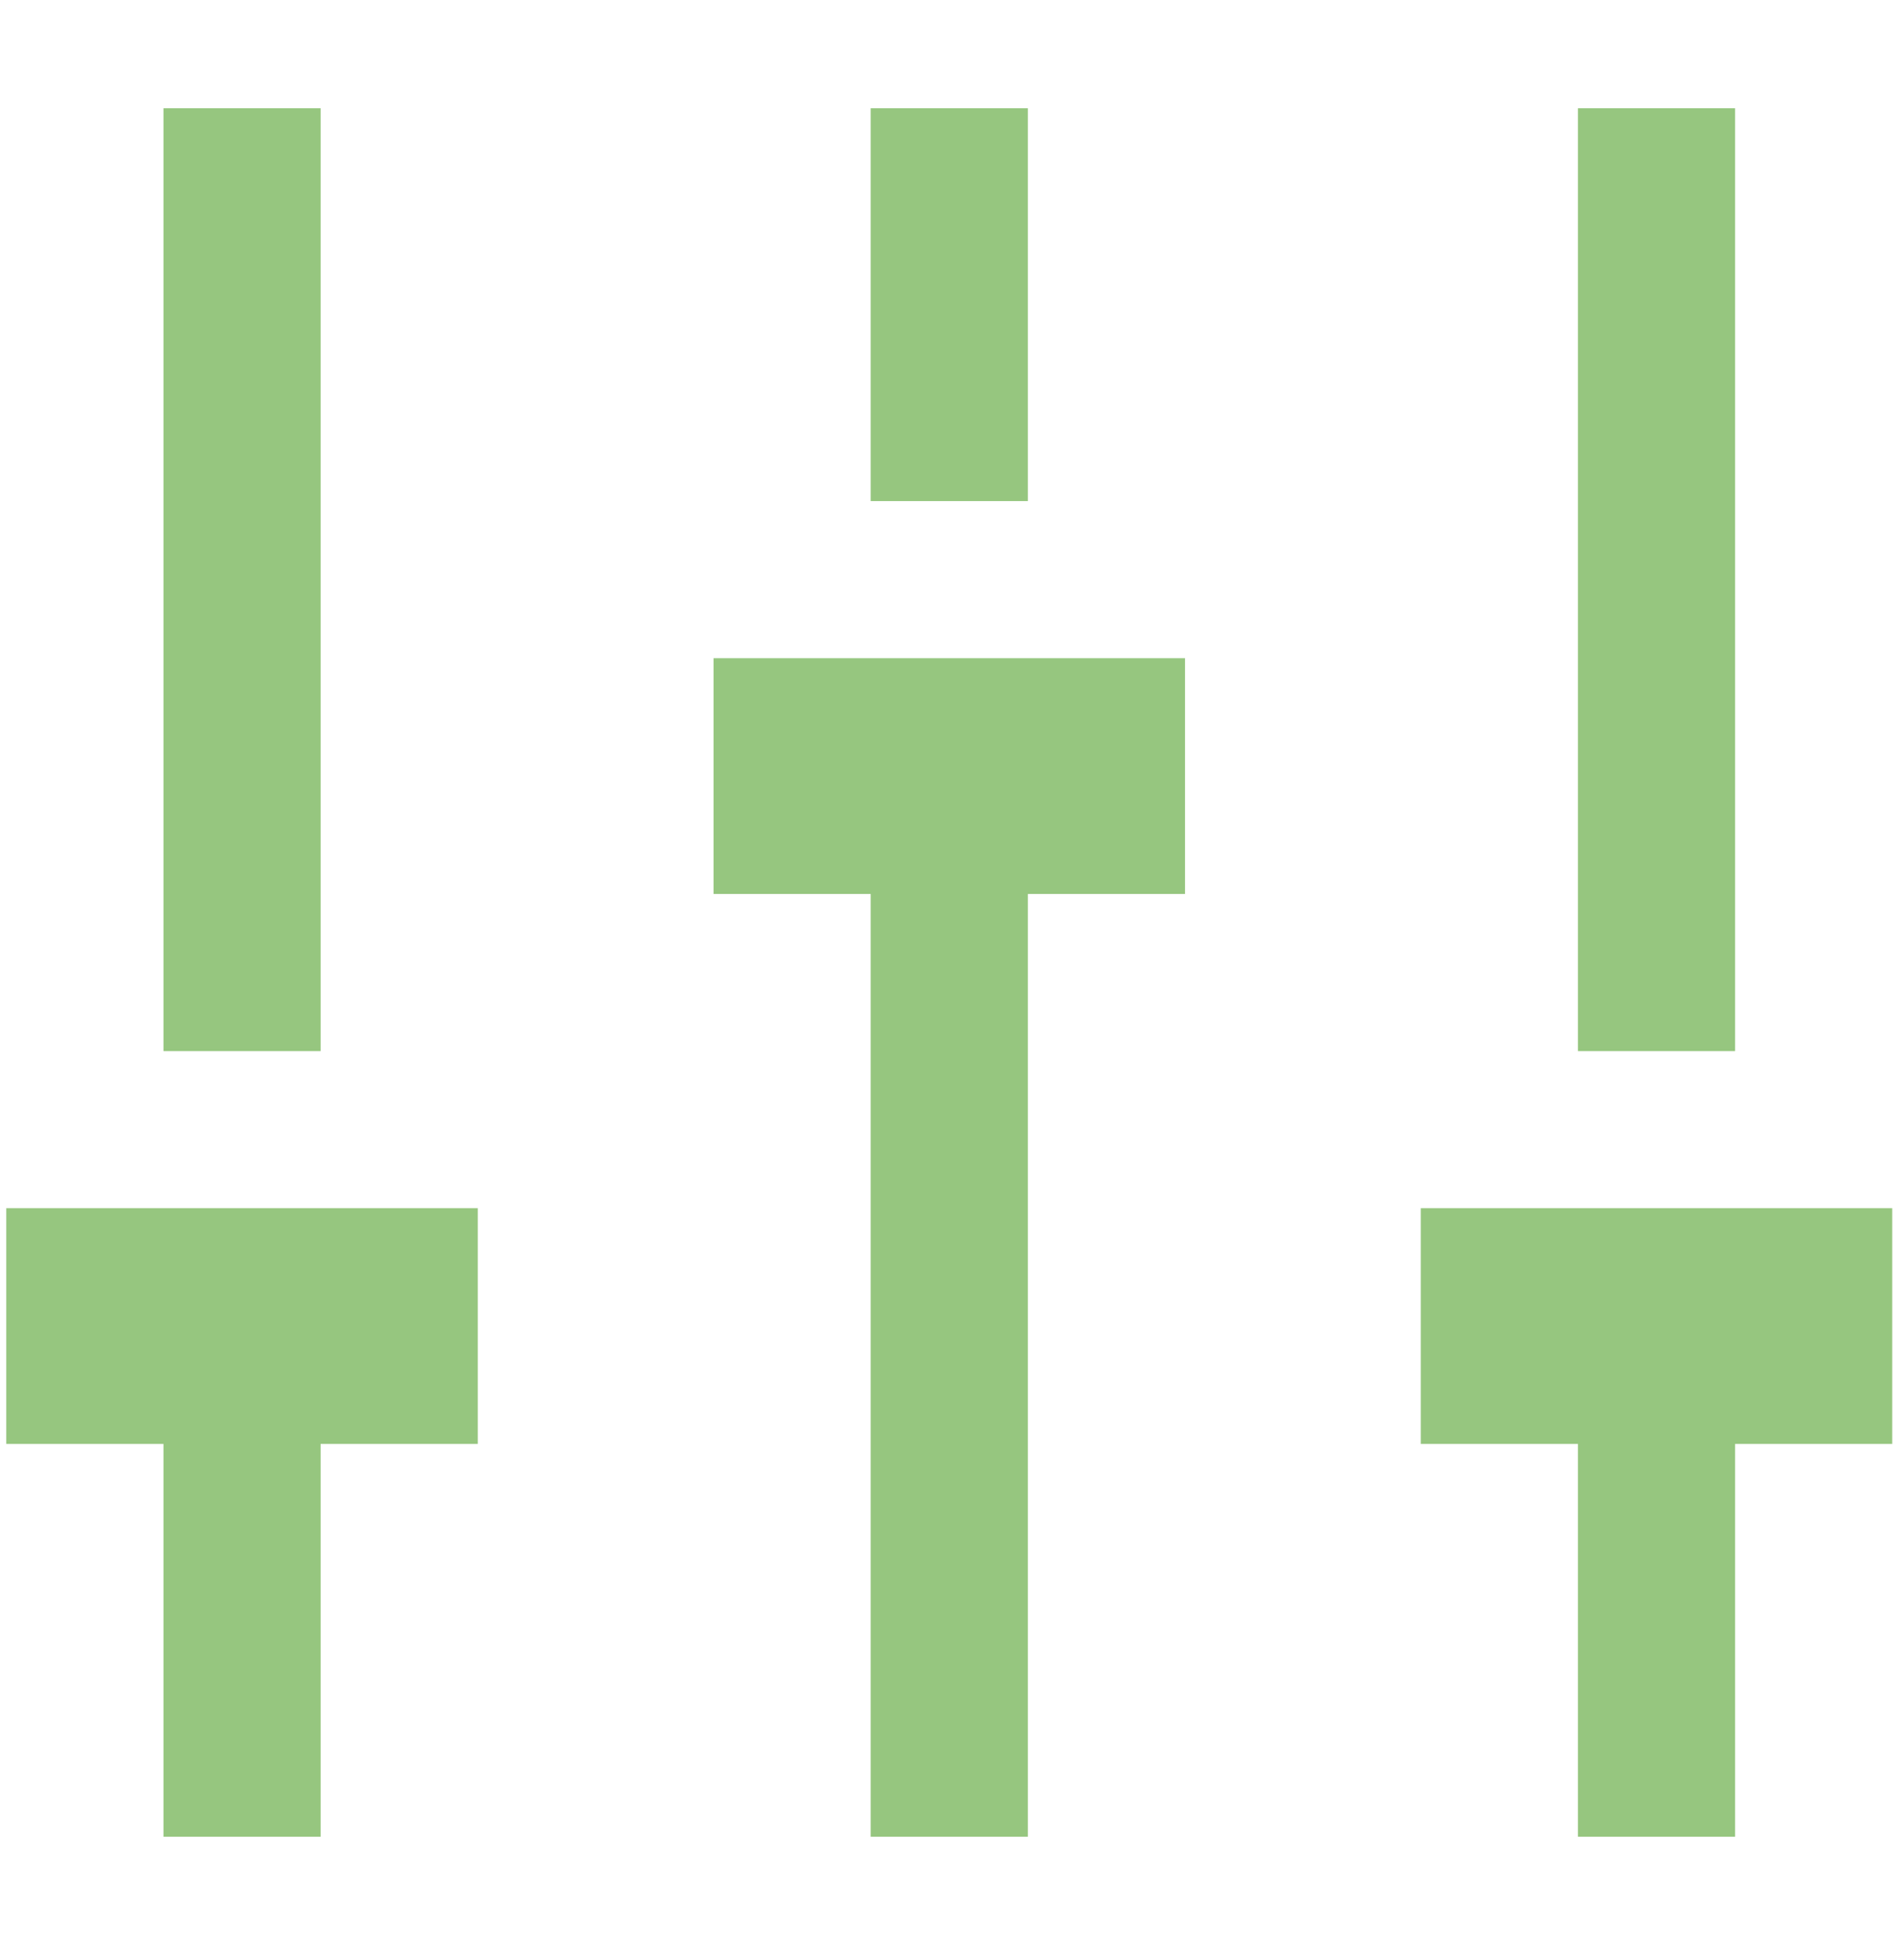 <svg width="34" height="35" viewBox="0 0 34 35" fill="none" xmlns="http://www.w3.org/2000/svg">
<g clip-path="url(#clip0)">
<path d="M8.532 25.789H5.725V32.805H2.919V25.789H0.112V21.579H8.532V25.789ZM5.725 1.933H2.919V18.773H5.725V1.933ZM21.161 11.756H12.742V15.966H15.548V32.805H18.355V15.966H21.161V11.756ZM18.355 1.933H15.548V8.95H18.355V1.933ZM33.791 21.579H25.371V25.789H28.177V32.805H30.984V25.789H33.791V21.579ZM30.984 1.933H28.177V18.773H30.984V1.933Z" fill="#96C67F"/>
</g>
<defs>
<clipPath id="clip0">
<rect width="33.678" height="33.678" fill="white" transform="translate(0.112 0.53)"/>
</clipPath>
</defs>
</svg>
